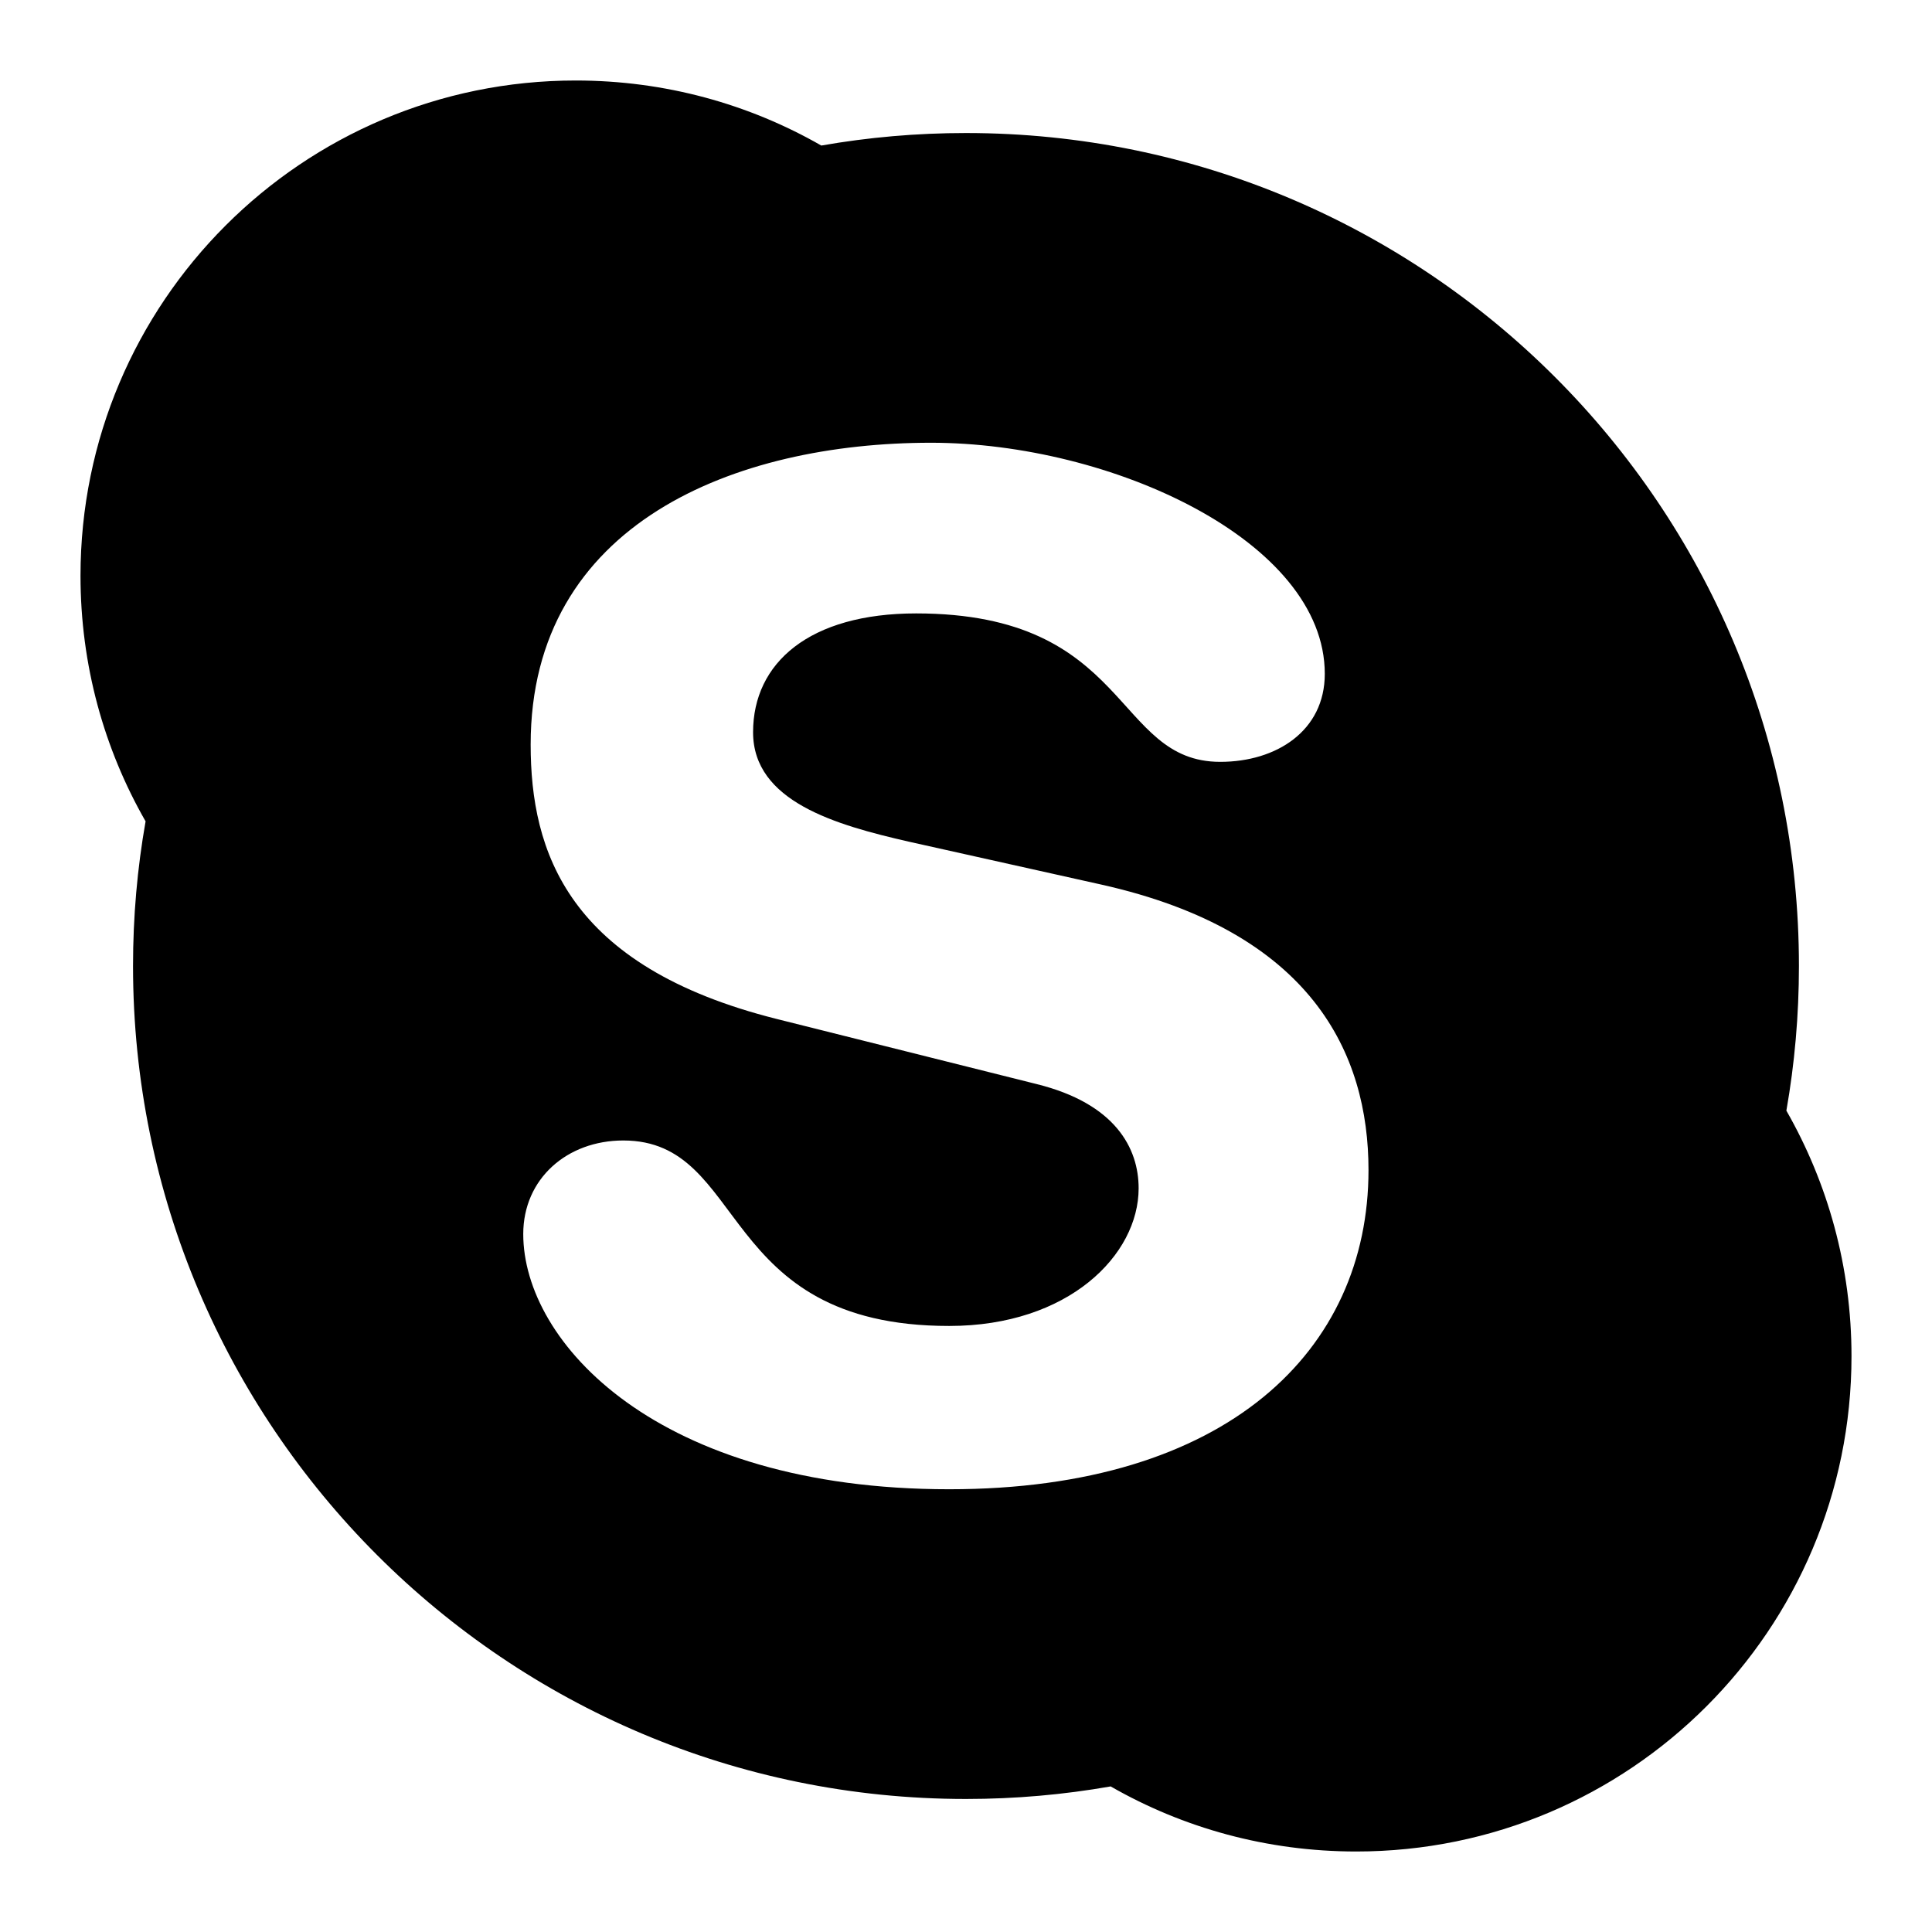 <?xml version="1.0" encoding="UTF-8" standalone="no"?>
<svg
   xmlns:dc="http://purl.org/dc/elements/1.1/"
   xmlns:cc="http://creativecommons.org/ns#"
   xmlns:rdf="http://www.w3.org/1999/02/22-rdf-syntax-ns#"
   xmlns:svg="http://www.w3.org/2000/svg"
   xmlns="http://www.w3.org/2000/svg"
   xmlns:sodipodi="http://sodipodi.sourceforge.net/DTD/sodipodi-0.dtd"
   xmlns:inkscape="http://www.inkscape.org/namespaces/inkscape"
   inkscape:version="1.0 (4035a4fb49, 2020-05-01)"
   sodipodi:docname="skype.svg"
   id="svg187"
   version="1.1"
   viewBox="0 0 48 48"
   height="48px"
   width="48px">
  <defs
     id="defs191" />
  <sodipodi:namedview
     inkscape:current-layer="svg187"
     inkscape:window-maximized="0"
     inkscape:window-y="0"
     inkscape:window-x="78"
     inkscape:cy="24"
     inkscape:cx="24"
     inkscape:zoom="18.541667"
     showgrid="false"
     id="namedview189"
     inkscape:window-height="480"
     inkscape:window-width="755"
     inkscape:pageshadow="2"
     inkscape:pageopacity="0"
     guidetolerance="10"
     gridtolerance="10"
     objecttolerance="10"
     borderopacity="1"
     bordercolor="#666666"
     pagecolor="#ffffff" />
  <title
     id="title181">EC/Icons/Social/2XL_48x48px/Icon-Skype/Simple</title>
  <g
     stroke-width="1"
     stroke="none"
     id="EC/Icons/Social/2XL_48x48px/Icon-Skype/Simple">
    <path
       style="stroke-width:1"
       d="M 23.583,37 C 16.318,37 13,33.345 13,30.66 c 0,-1.377 1.09,-2.325 2.486,-2.325 3.108,0 2.299,4.608 8.097,4.608 2.968,0 4.706,-1.765 4.706,-3.42 0,-0.997 -0.578,-2.104 -2.532,-2.589 L 19.298,25.316 C 14.095,24.01 13.184,21.149 13.184,18.497 13.184,12.991 18.277,11 23.131,11 c 4.469,0 9.783,2.437 9.783,5.742 0,1.416 -1.201,2.186 -2.598,2.186 -2.653,0 -2.211,-3.688 -7.554,-3.688 -2.652,0 -4.052,1.227 -4.052,2.952 0,1.72 2.052,2.304 3.87,2.719 l 4.781,1.066 C 32.599,23.147 34,26.181 34,29.071 34,33.546 30.493,37 23.583,37 m 20.799,-9.406 c 0.205,-1.167 0.312,-2.368 0.312,-3.595 0,-11.428 -9.266,-20.694 -20.694,-20.694 -1.227,0 -2.427,0.106 -3.595,0.311 C 18.608,2.586 16.524,2 14.304,2 7.508,2 2,7.51 2,14.305 c 0,2.219 0.586,4.303 1.617,6.101 -0.206,1.167 -0.312,2.367 -0.312,3.593 0,11.429 9.266,20.696 20.694,20.696 1.227,0 2.428,-0.107 3.595,-0.312 C 29.392,45.414 31.475,46 33.694,46 40.489,46 46,40.491 46,33.694 46,31.475 45.411,29.392 44.382,27.594"
       id="path184" />
  </g>
</svg>

